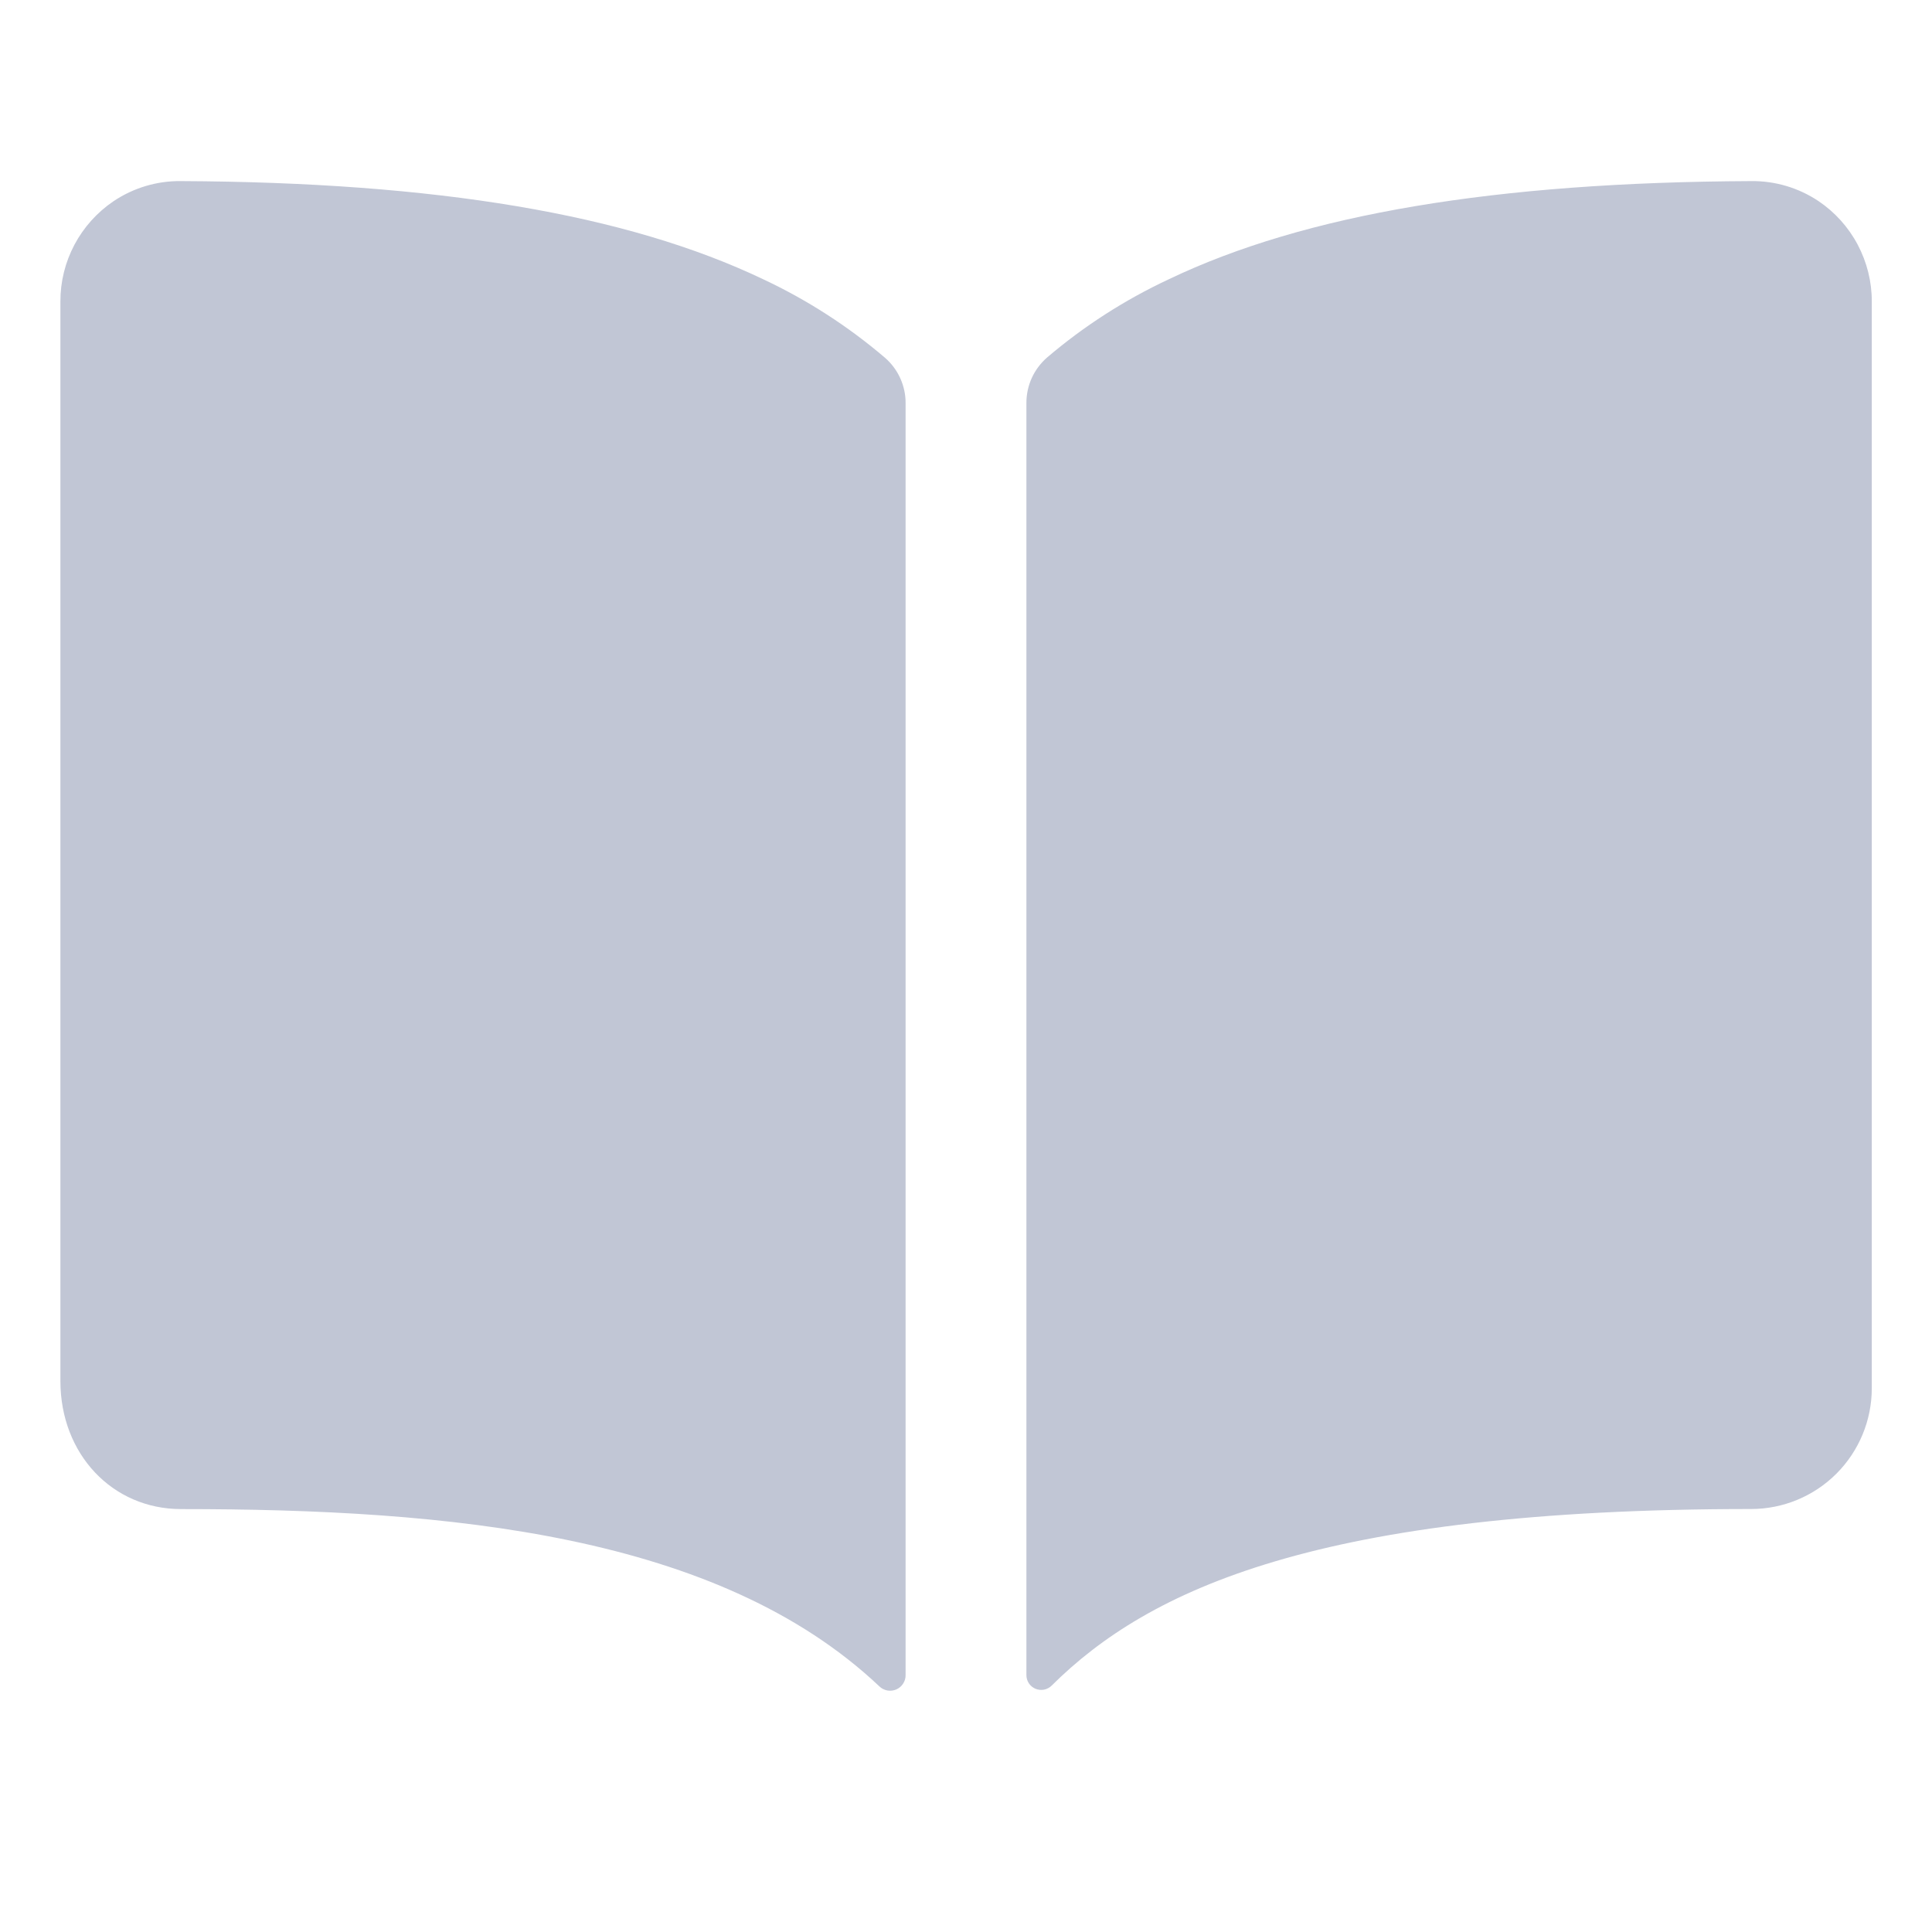 <svg width="30" height="30" viewBox="0 0 30 30" fill="none" xmlns="http://www.w3.org/2000/svg">
<path d="M11.85 4.336C9.733 3.325 6.774 2.83 2.812 2.812C2.439 2.807 2.073 2.916 1.762 3.125C1.508 3.297 1.3 3.529 1.156 3.8C1.012 4.072 0.937 4.374 0.938 4.682V21.445C0.938 22.578 1.744 23.433 2.812 23.433C6.977 23.433 11.154 23.822 13.656 26.187C13.69 26.22 13.733 26.241 13.78 26.25C13.826 26.258 13.874 26.252 13.917 26.234C13.961 26.215 13.997 26.184 14.023 26.144C14.049 26.105 14.063 26.059 14.062 26.012V6.259C14.063 6.126 14.034 5.994 13.979 5.873C13.924 5.751 13.843 5.643 13.743 5.556C13.169 5.066 12.533 4.656 11.85 4.336ZM28.238 3.123C27.927 2.915 27.561 2.807 27.188 2.812C23.226 2.83 20.267 3.323 18.15 4.336C17.467 4.655 16.83 5.064 16.257 5.553C16.157 5.641 16.076 5.749 16.021 5.87C15.966 5.992 15.938 6.123 15.938 6.257V26.01C15.938 26.056 15.951 26.1 15.976 26.138C16.001 26.176 16.037 26.205 16.078 26.223C16.12 26.24 16.166 26.245 16.211 26.237C16.256 26.228 16.297 26.207 16.329 26.175C17.833 24.681 20.473 23.432 27.19 23.432C27.687 23.432 28.164 23.235 28.516 22.883C28.867 22.531 29.065 22.055 29.065 21.557V4.682C29.066 4.374 28.99 4.071 28.846 3.799C28.702 3.527 28.493 3.295 28.238 3.123Z" fill="#C1C6D5"/>
</svg>
